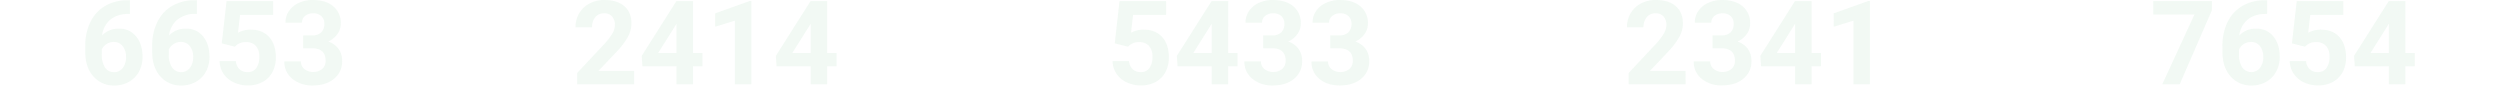 <svg id="Layer_1" data-name="Layer 1" xmlns="http://www.w3.org/2000/svg" viewBox="0 0 1333 46"><defs><style>.cls-1{opacity:0.1;}.cls-2{fill:#76c48d;}</style></defs><g class="cls-1"><path class="cls-2" d="M69.27.15V7.4h-.85q-6,.09-9.6,3.1a12.61,12.61,0,0,0-4.37,8.37,12,12,0,0,1,8.92-3.59,11.29,11.29,0,0,1,9.19,4.14Q76,23.56,76,30.31a16.32,16.32,0,0,1-1.87,7.83,13.41,13.41,0,0,1-5.3,5.44,15.35,15.35,0,0,1-7.74,2,14.36,14.36,0,0,1-11.31-4.87c-2.87-3.24-4.31-7.58-4.31-13V24.5a28.42,28.42,0,0,1,2.73-12.74A19.94,19.94,0,0,1,56,3.21,22.91,22.91,0,0,1,67.81.15ZM60.69,22.37a7,7,0,0,0-3.87,1.11,6.75,6.75,0,0,0-2.55,2.93v2.67A11.88,11.88,0,0,0,56,36a5.59,5.59,0,0,0,4.87,2.48,5.52,5.52,0,0,0,4.58-2.23,9.1,9.1,0,0,0,1.75-5.79,9.12,9.12,0,0,0-1.76-5.83A5.76,5.76,0,0,0,60.69,22.37Z"/><path class="cls-2" d="M105,.15V7.4h-.86a15,15,0,0,0-9.6,3.1,12.65,12.65,0,0,0-4.37,8.37,12,12,0,0,1,8.92-3.59,11.27,11.27,0,0,1,9.19,4.14q3.42,4.14,3.41,10.89a16.32,16.32,0,0,1-1.87,7.83,13.35,13.35,0,0,1-5.3,5.44,15.35,15.35,0,0,1-7.74,2,14.36,14.36,0,0,1-11.31-4.87c-2.87-3.24-4.31-7.58-4.31-13V24.5a28.42,28.42,0,0,1,2.73-12.74,19.94,19.94,0,0,1,7.82-8.55A22.92,22.92,0,0,1,103.58.15ZM96.45,22.37a7,7,0,0,0-3.86,1.11A6.71,6.71,0,0,0,90,26.41v2.67A11.8,11.8,0,0,0,91.77,36a5.92,5.92,0,0,0,9.45.25A9.16,9.16,0,0,0,103,30.42a9.07,9.07,0,0,0-1.77-5.83A5.76,5.76,0,0,0,96.45,22.37Z"/><path class="cls-2" d="M118.25,23.13,120.8.61h24.84V7.94H128l-1.1,9.53a13.9,13.9,0,0,1,6.67-1.67q6.33,0,9.92,3.92t3.59,11a16.08,16.08,0,0,1-1.81,7.69,12.83,12.83,0,0,1-5.19,5.26,16.18,16.18,0,0,1-8,1.87,17.13,17.13,0,0,1-7.45-1.63,13.15,13.15,0,0,1-5.44-4.58,12.52,12.52,0,0,1-2.11-6.72h8.7a6.51,6.51,0,0,0,1.94,4.3,6.09,6.09,0,0,0,4.33,1.54,5.4,5.4,0,0,0,4.6-2.15,9.9,9.9,0,0,0,1.61-6.07,8.26,8.26,0,0,0-1.85-5.78,6.83,6.83,0,0,0-5.27-2,7.59,7.59,0,0,0-5.08,1.65l-.85.79Z"/><path class="cls-2" d="M161.65,18.87h4.69a6.63,6.63,0,0,0,5-1.67,6.17,6.17,0,0,0,1.61-4.45,5.43,5.43,0,0,0-1.6-4.17,6.2,6.2,0,0,0-4.4-1.49,6.47,6.47,0,0,0-4.23,1.39,4.43,4.43,0,0,0-1.7,3.6h-8.8a10.88,10.88,0,0,1,1.87-6.22,12.53,12.53,0,0,1,5.24-4.31A17.53,17.53,0,0,1,166.7,0q7,0,11,3.36a11.48,11.48,0,0,1,4,9.27,9.3,9.3,0,0,1-1.86,5.6A12.09,12.09,0,0,1,175,22.16a11,11,0,0,1,5.58,4,10.91,10.91,0,0,1,1.85,6.34A11.66,11.66,0,0,1,178.1,42q-4.31,3.57-11.4,3.56A16.39,16.39,0,0,1,155.85,42a11.43,11.43,0,0,1-4.22-9.25h8.8a5.1,5.1,0,0,0,1.87,4.08,7.82,7.82,0,0,0,9.53-.08,5.71,5.71,0,0,0,1.78-4.4q0-6.63-7.31-6.63h-4.65Z"/></g><g class="cls-1"><path class="cls-2" d="M338.11,44.92H307.74v-6l14.33-15.28A35.18,35.18,0,0,0,326.44,18a9,9,0,0,0,1.42-4.57,6.79,6.79,0,0,0-1.49-4.64,5.39,5.39,0,0,0-4.26-1.69,5.83,5.83,0,0,0-4.71,2.06,8.17,8.17,0,0,0-1.72,5.4h-8.82a14.52,14.52,0,0,1,1.93-7.4,13.67,13.67,0,0,1,5.46-5.25,16.6,16.6,0,0,1,8-1.9q6.84,0,10.64,3.29t3.78,9.28a14.89,14.89,0,0,1-1.7,6.7,37.26,37.26,0,0,1-5.84,7.94L319.06,37.83h19.05Z"/><path class="cls-2" d="M369.53,28.25h5v7.09h-5v9.58h-8.8V35.34H342.56l-.4-5.54L360.64.61h8.89Zm-18.6,0h9.8V12.6l-.58,1Z"/><path class="cls-2" d="M400.63,44.92h-8.79V11l-10.51,3.25V7.12L399.69.55h.94Z"/><path class="cls-2" d="M441.05,28.25h5v7.09h-5v9.58h-8.8V35.34H414.08l-.39-5.54L432.16.61h8.89Zm-18.6,0h9.8V12.6l-.57,1Z"/></g><g class="cls-1"><path class="cls-2" d="M594.38,23.13,596.93.61h24.84V7.94H604.15l-1.1,9.53a13.9,13.9,0,0,1,6.67-1.67q6.33,0,9.92,3.92t3.59,11a16.08,16.08,0,0,1-1.81,7.69,12.83,12.83,0,0,1-5.19,5.26,16.16,16.16,0,0,1-8,1.87,17.14,17.14,0,0,1-7.46-1.63,13.12,13.12,0,0,1-5.43-4.58,12.44,12.44,0,0,1-2.12-6.72H602a6.51,6.51,0,0,0,1.94,4.3,6.09,6.09,0,0,0,4.33,1.54,5.4,5.4,0,0,0,4.6-2.15,9.9,9.9,0,0,0,1.61-6.07,8.26,8.26,0,0,0-1.85-5.78,6.83,6.83,0,0,0-5.27-2,7.59,7.59,0,0,0-5.08,1.65l-.85.79Z"/><path class="cls-2" d="M654.85,28.25h5v7.09h-5v9.58h-8.79V35.34H627.89l-.4-5.54L646,.61h8.88Zm-18.59,0h9.8V12.6l-.58,1Z"/><path class="cls-2" d="M673.54,18.87h4.69a6.63,6.63,0,0,0,5-1.67,6.17,6.17,0,0,0,1.61-4.45,5.43,5.43,0,0,0-1.6-4.17,6.19,6.19,0,0,0-4.39-1.49,6.43,6.43,0,0,0-4.23,1.39,4.41,4.41,0,0,0-1.71,3.6h-8.79A10.8,10.8,0,0,1,666,5.86a12.5,12.5,0,0,1,5.23-4.31A17.53,17.53,0,0,1,678.59,0q7,0,11,3.36a11.48,11.48,0,0,1,4,9.27,9.3,9.3,0,0,1-1.86,5.6,12.09,12.09,0,0,1-4.87,3.93,11,11,0,0,1,5.59,4,11,11,0,0,1,1.84,6.34A11.66,11.66,0,0,1,690,42q-4.31,3.57-11.4,3.56A16.39,16.39,0,0,1,667.74,42a11.42,11.42,0,0,1-4.21-9.25h8.79a5.11,5.11,0,0,0,1.88,4.08,7.8,7.8,0,0,0,9.52-.08,5.71,5.71,0,0,0,1.78-4.4q0-6.63-7.3-6.63h-4.66Z"/><path class="cls-2" d="M709.3,18.87H714a6.62,6.62,0,0,0,5-1.67,6.14,6.14,0,0,0,1.62-4.45A5.46,5.46,0,0,0,719,8.58a6.22,6.22,0,0,0-4.4-1.49,6.45,6.45,0,0,0-4.23,1.39,4.41,4.41,0,0,0-1.71,3.6h-8.79a10.8,10.8,0,0,1,1.87-6.22A12.47,12.47,0,0,1,707,1.55,17.53,17.53,0,0,1,714.36,0c4.68,0,8.36,1.12,11,3.36a11.48,11.48,0,0,1,4,9.27,9.36,9.36,0,0,1-1.85,5.6,12.16,12.16,0,0,1-4.87,3.93,11,11,0,0,1,5.58,4,10.91,10.91,0,0,1,1.84,6.34A11.63,11.63,0,0,1,725.75,42q-4.31,3.57-11.39,3.56-6.65,0-10.85-3.5a11.43,11.43,0,0,1-4.22-9.25h8.8A5.1,5.1,0,0,0,710,36.86a7.82,7.82,0,0,0,9.53-.08,5.74,5.74,0,0,0,1.78-4.4q0-6.63-7.31-6.63H709.3Z"/></g><g class="cls-1"><path class="cls-2" d="M898.77,44.92H868.4v-6l14.33-15.28A35.18,35.18,0,0,0,887.1,18a9.11,9.11,0,0,0,1.41-4.57A6.74,6.74,0,0,0,887,8.78a5.36,5.36,0,0,0-4.26-1.69,5.81,5.81,0,0,0-4.7,2.06,8.12,8.12,0,0,0-1.72,5.4h-8.83a14.52,14.52,0,0,1,1.94-7.4,13.54,13.54,0,0,1,5.46-5.25,16.56,16.56,0,0,1,8-1.9q6.86,0,10.64,3.29t3.79,9.28a15,15,0,0,1-1.7,6.7,37.36,37.36,0,0,1-5.85,7.94L879.72,37.83h19Z"/><path class="cls-2" d="M913.11,18.87h4.68a6.64,6.64,0,0,0,5-1.67,6.17,6.17,0,0,0,1.61-4.45,5.43,5.43,0,0,0-1.6-4.17,6.22,6.22,0,0,0-4.4-1.49,6.47,6.47,0,0,0-4.23,1.39,4.43,4.43,0,0,0-1.7,3.6h-8.8a10.8,10.8,0,0,1,1.87-6.22,12.53,12.53,0,0,1,5.24-4.31A17.53,17.53,0,0,1,918.16,0q7,0,11,3.36a11.47,11.47,0,0,1,4,9.27,9.29,9.29,0,0,1-1.85,5.6,12.09,12.09,0,0,1-4.87,3.93,11,11,0,0,1,5.58,4,10.91,10.91,0,0,1,1.84,6.34,11.66,11.66,0,0,1-4.3,9.46q-4.3,3.57-11.4,3.56A16.39,16.39,0,0,1,907.31,42a11.43,11.43,0,0,1-4.22-9.25h8.8a5.1,5.1,0,0,0,1.87,4.08,7.82,7.82,0,0,0,9.53-.08,5.74,5.74,0,0,0,1.78-4.4q0-6.63-7.31-6.63h-4.65Z"/><path class="cls-2" d="M965.94,28.25h5v7.09h-5v9.58h-8.79V35.34H939l-.4-5.54L957.06.61h8.88Zm-18.59,0h9.8V12.6l-.58,1Z"/><path class="cls-2" d="M997.05,44.92h-8.8V11l-10.5,3.25V7.12L996.11.55h.94Z"/></g><g class="cls-1"><path class="cls-2" d="M1179.36,5.52l-17.14,39.4h-9.28L1170.1,7.7h-22V.61h31.29Z"/><path class="cls-2" d="M1208.85.15V7.4H1208q-6,.09-9.6,3.1a12.57,12.57,0,0,0-4.37,8.37,12,12,0,0,1,8.92-3.59,11.3,11.3,0,0,1,9.19,4.14q3.4,4.14,3.41,10.89a16.33,16.33,0,0,1-1.88,7.83,13.33,13.33,0,0,1-5.29,5.44,15.41,15.41,0,0,1-7.75,2,14.37,14.37,0,0,1-11.31-4.87c-2.87-3.24-4.3-7.58-4.3-13V24.5a28.56,28.56,0,0,1,2.72-12.74,20,20,0,0,1,7.82-8.55A22.92,22.92,0,0,1,1207.39.15Zm-8.58,22.22a7,7,0,0,0-3.87,1.11,6.71,6.71,0,0,0-2.56,2.93v2.67a11.8,11.8,0,0,0,1.74,6.88,5.92,5.92,0,0,0,9.45.25,9.1,9.1,0,0,0,1.75-5.79,9.07,9.07,0,0,0-1.77-5.83A5.74,5.74,0,0,0,1200.27,22.37Z"/><path class="cls-2" d="M1222.06,23.13,1224.62.61h24.83V7.94h-17.62l-1.1,9.53a13.9,13.9,0,0,1,6.67-1.67q6.33,0,9.92,3.92t3.59,11a16.08,16.08,0,0,1-1.81,7.69,12.83,12.83,0,0,1-5.19,5.26,16.16,16.16,0,0,1-8,1.87,17.14,17.14,0,0,1-7.46-1.63,13.19,13.19,0,0,1-5.43-4.58,12.44,12.44,0,0,1-2.12-6.72h8.71a6.46,6.46,0,0,0,1.93,4.3,6.11,6.11,0,0,0,4.34,1.54,5.37,5.37,0,0,0,4.59-2.15,9.9,9.9,0,0,0,1.62-6.07,8.21,8.21,0,0,0-1.86-5.78,6.81,6.81,0,0,0-5.27-2,7.59,7.59,0,0,0-5.08,1.65l-.85.79Z"/><path class="cls-2" d="M1282.54,28.25h5v7.09h-5v9.58h-8.8V35.34h-18.17l-.4-5.54L1273.65.61h8.89Zm-18.6,0h9.8V12.6l-.58,1Z"/></g></svg>